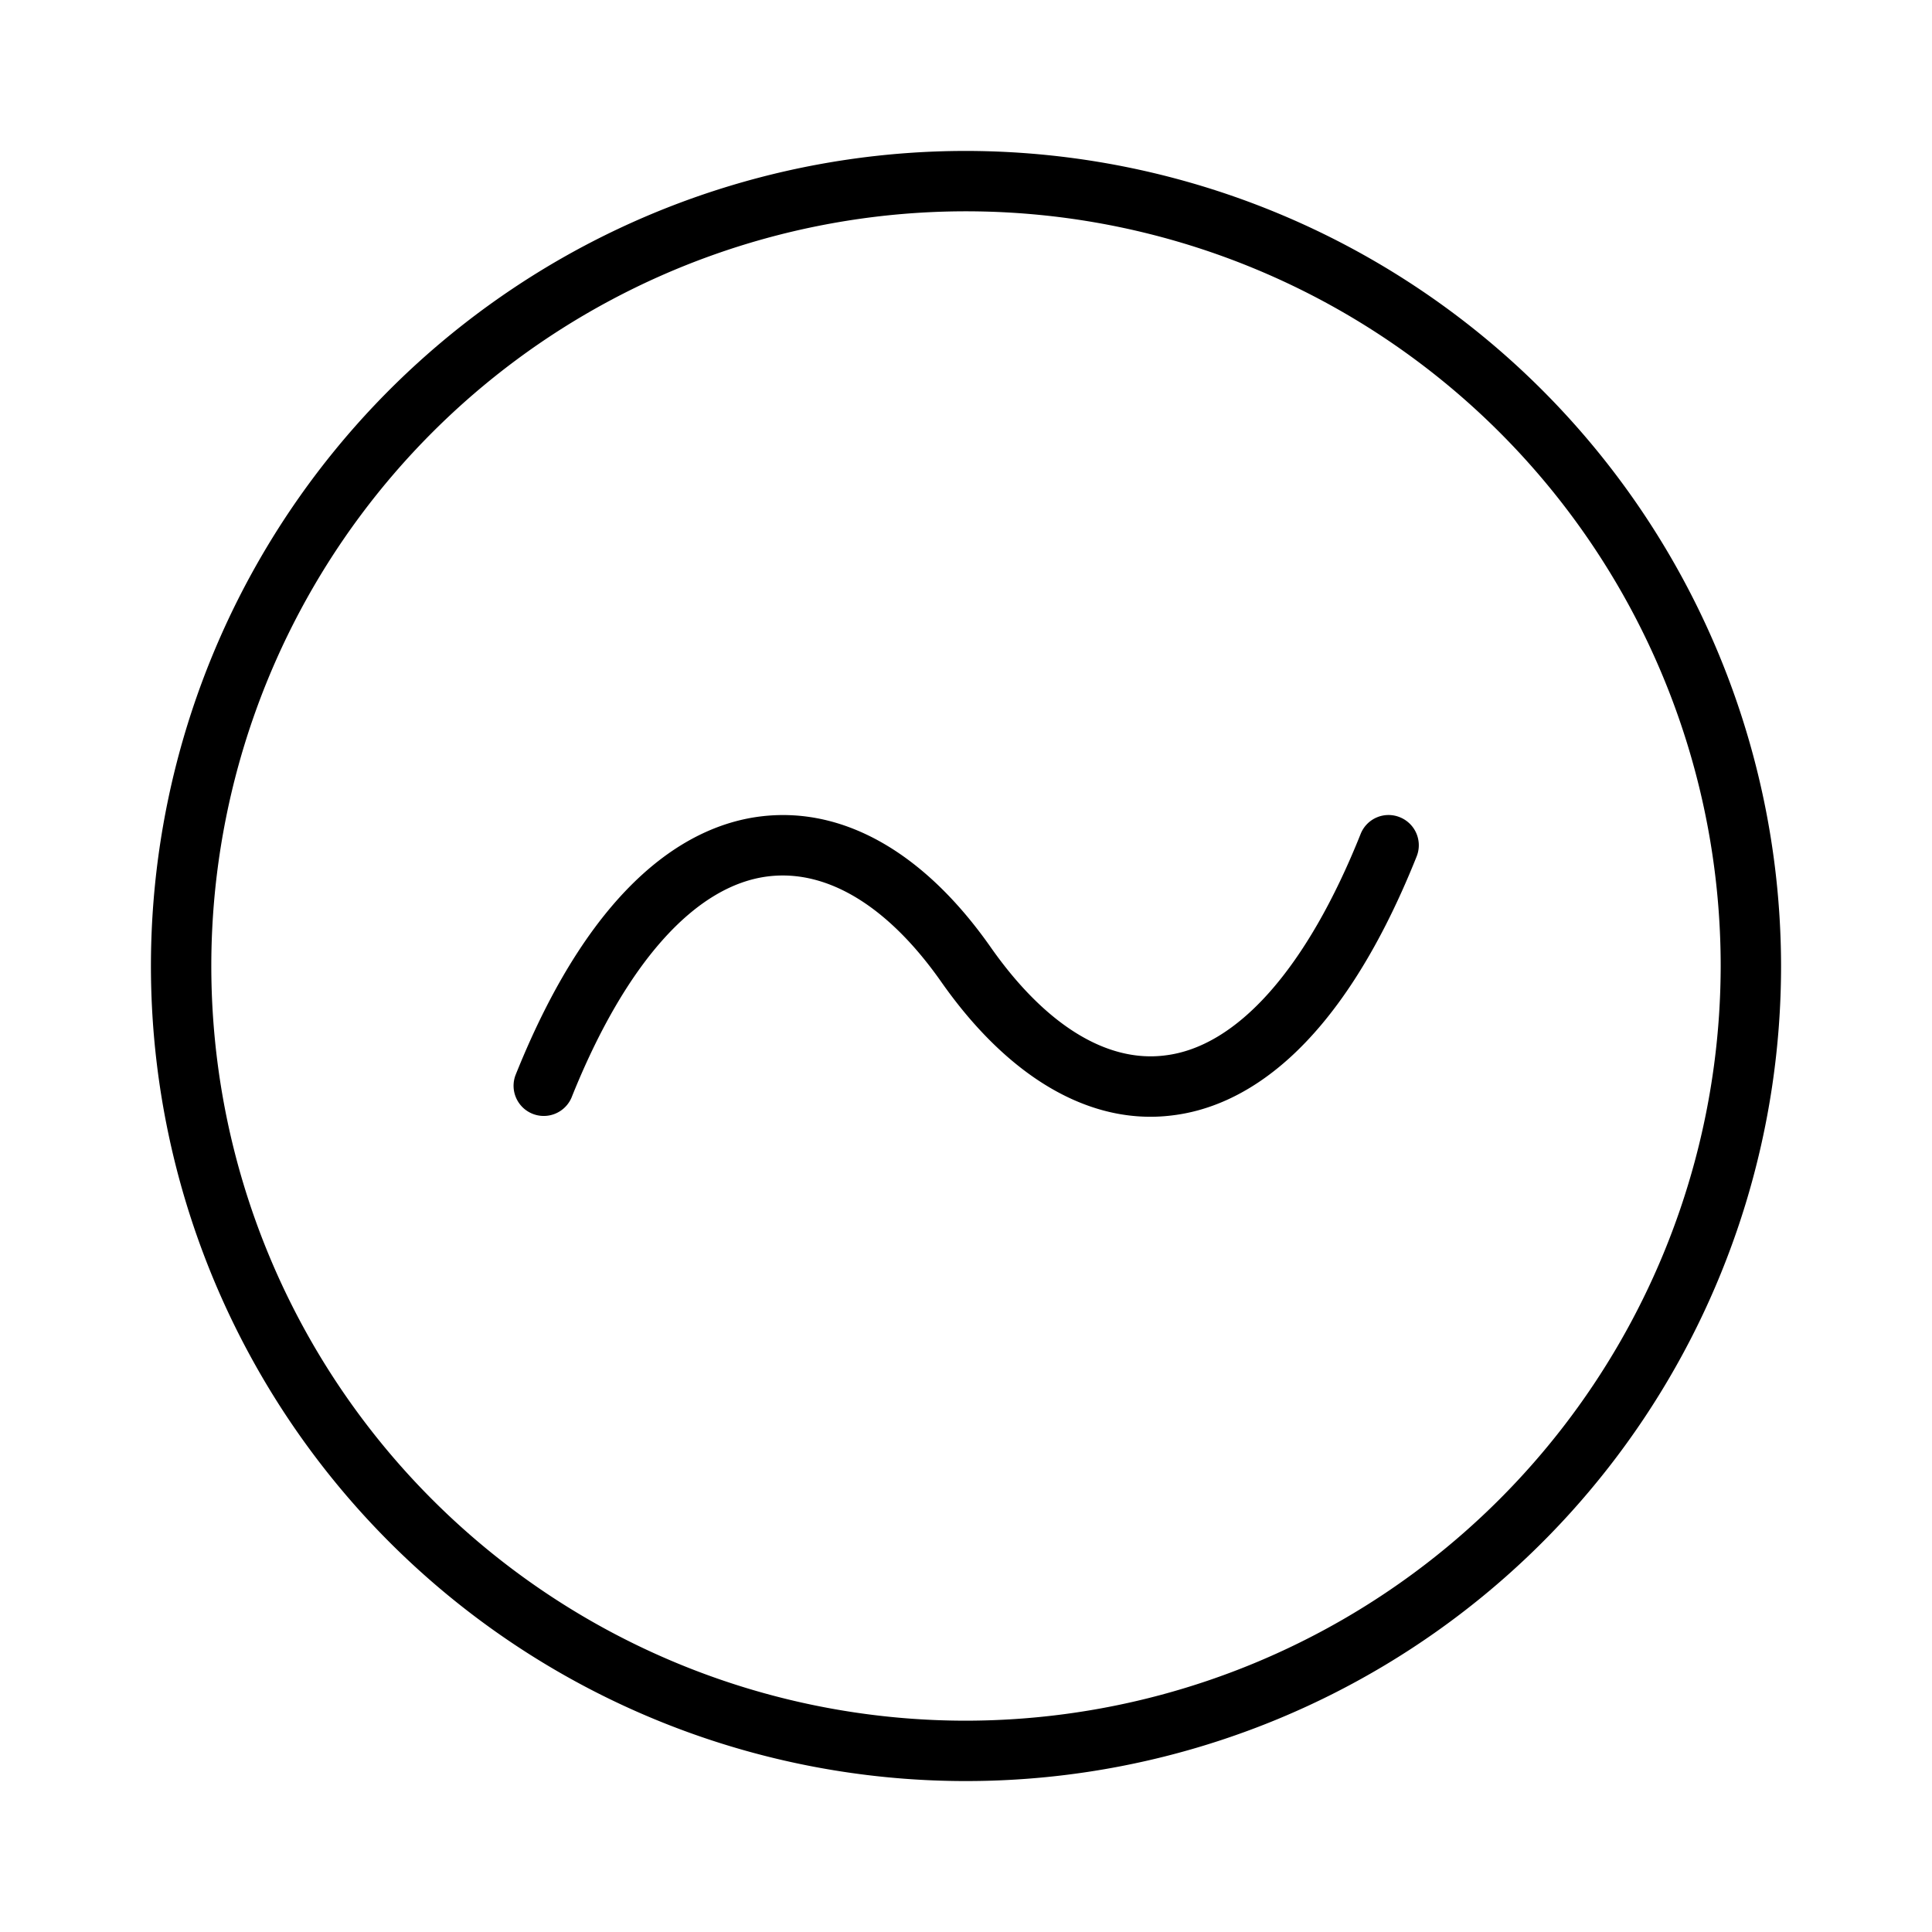 <svg xmlns="http://www.w3.org/2000/svg" width="32" height="32" viewBox="0 0 32 32"><path d="M16 2.5A13.5 13.5 0 1 0 29.5 16 13.515 13.515 0 0 0 16 2.5Zm0 26A12.5 12.5 0 1 1 28.5 16 12.514 12.514 0 0 1 16 28.5Z"/><path d="M23.186 13.536a.497.497 0 0 0-.65.278c-.89 2.226-2.044 3.529-3.247 3.668-.973.12-1.99-.524-2.88-1.793-1.09-1.555-2.423-2.327-3.789-2.169-1.132.131-2.76.983-4.084 4.294a.5.5 0 0 0 .928.371c.89-2.226 2.053-3.53 3.272-3.671.981-.113 1.984.508 2.855 1.75 1.11 1.582 2.46 2.376 3.813 2.212 1.122-.13 2.736-.98 4.06-4.29a.5.5 0 0 0-.278-.65Z"/></svg>